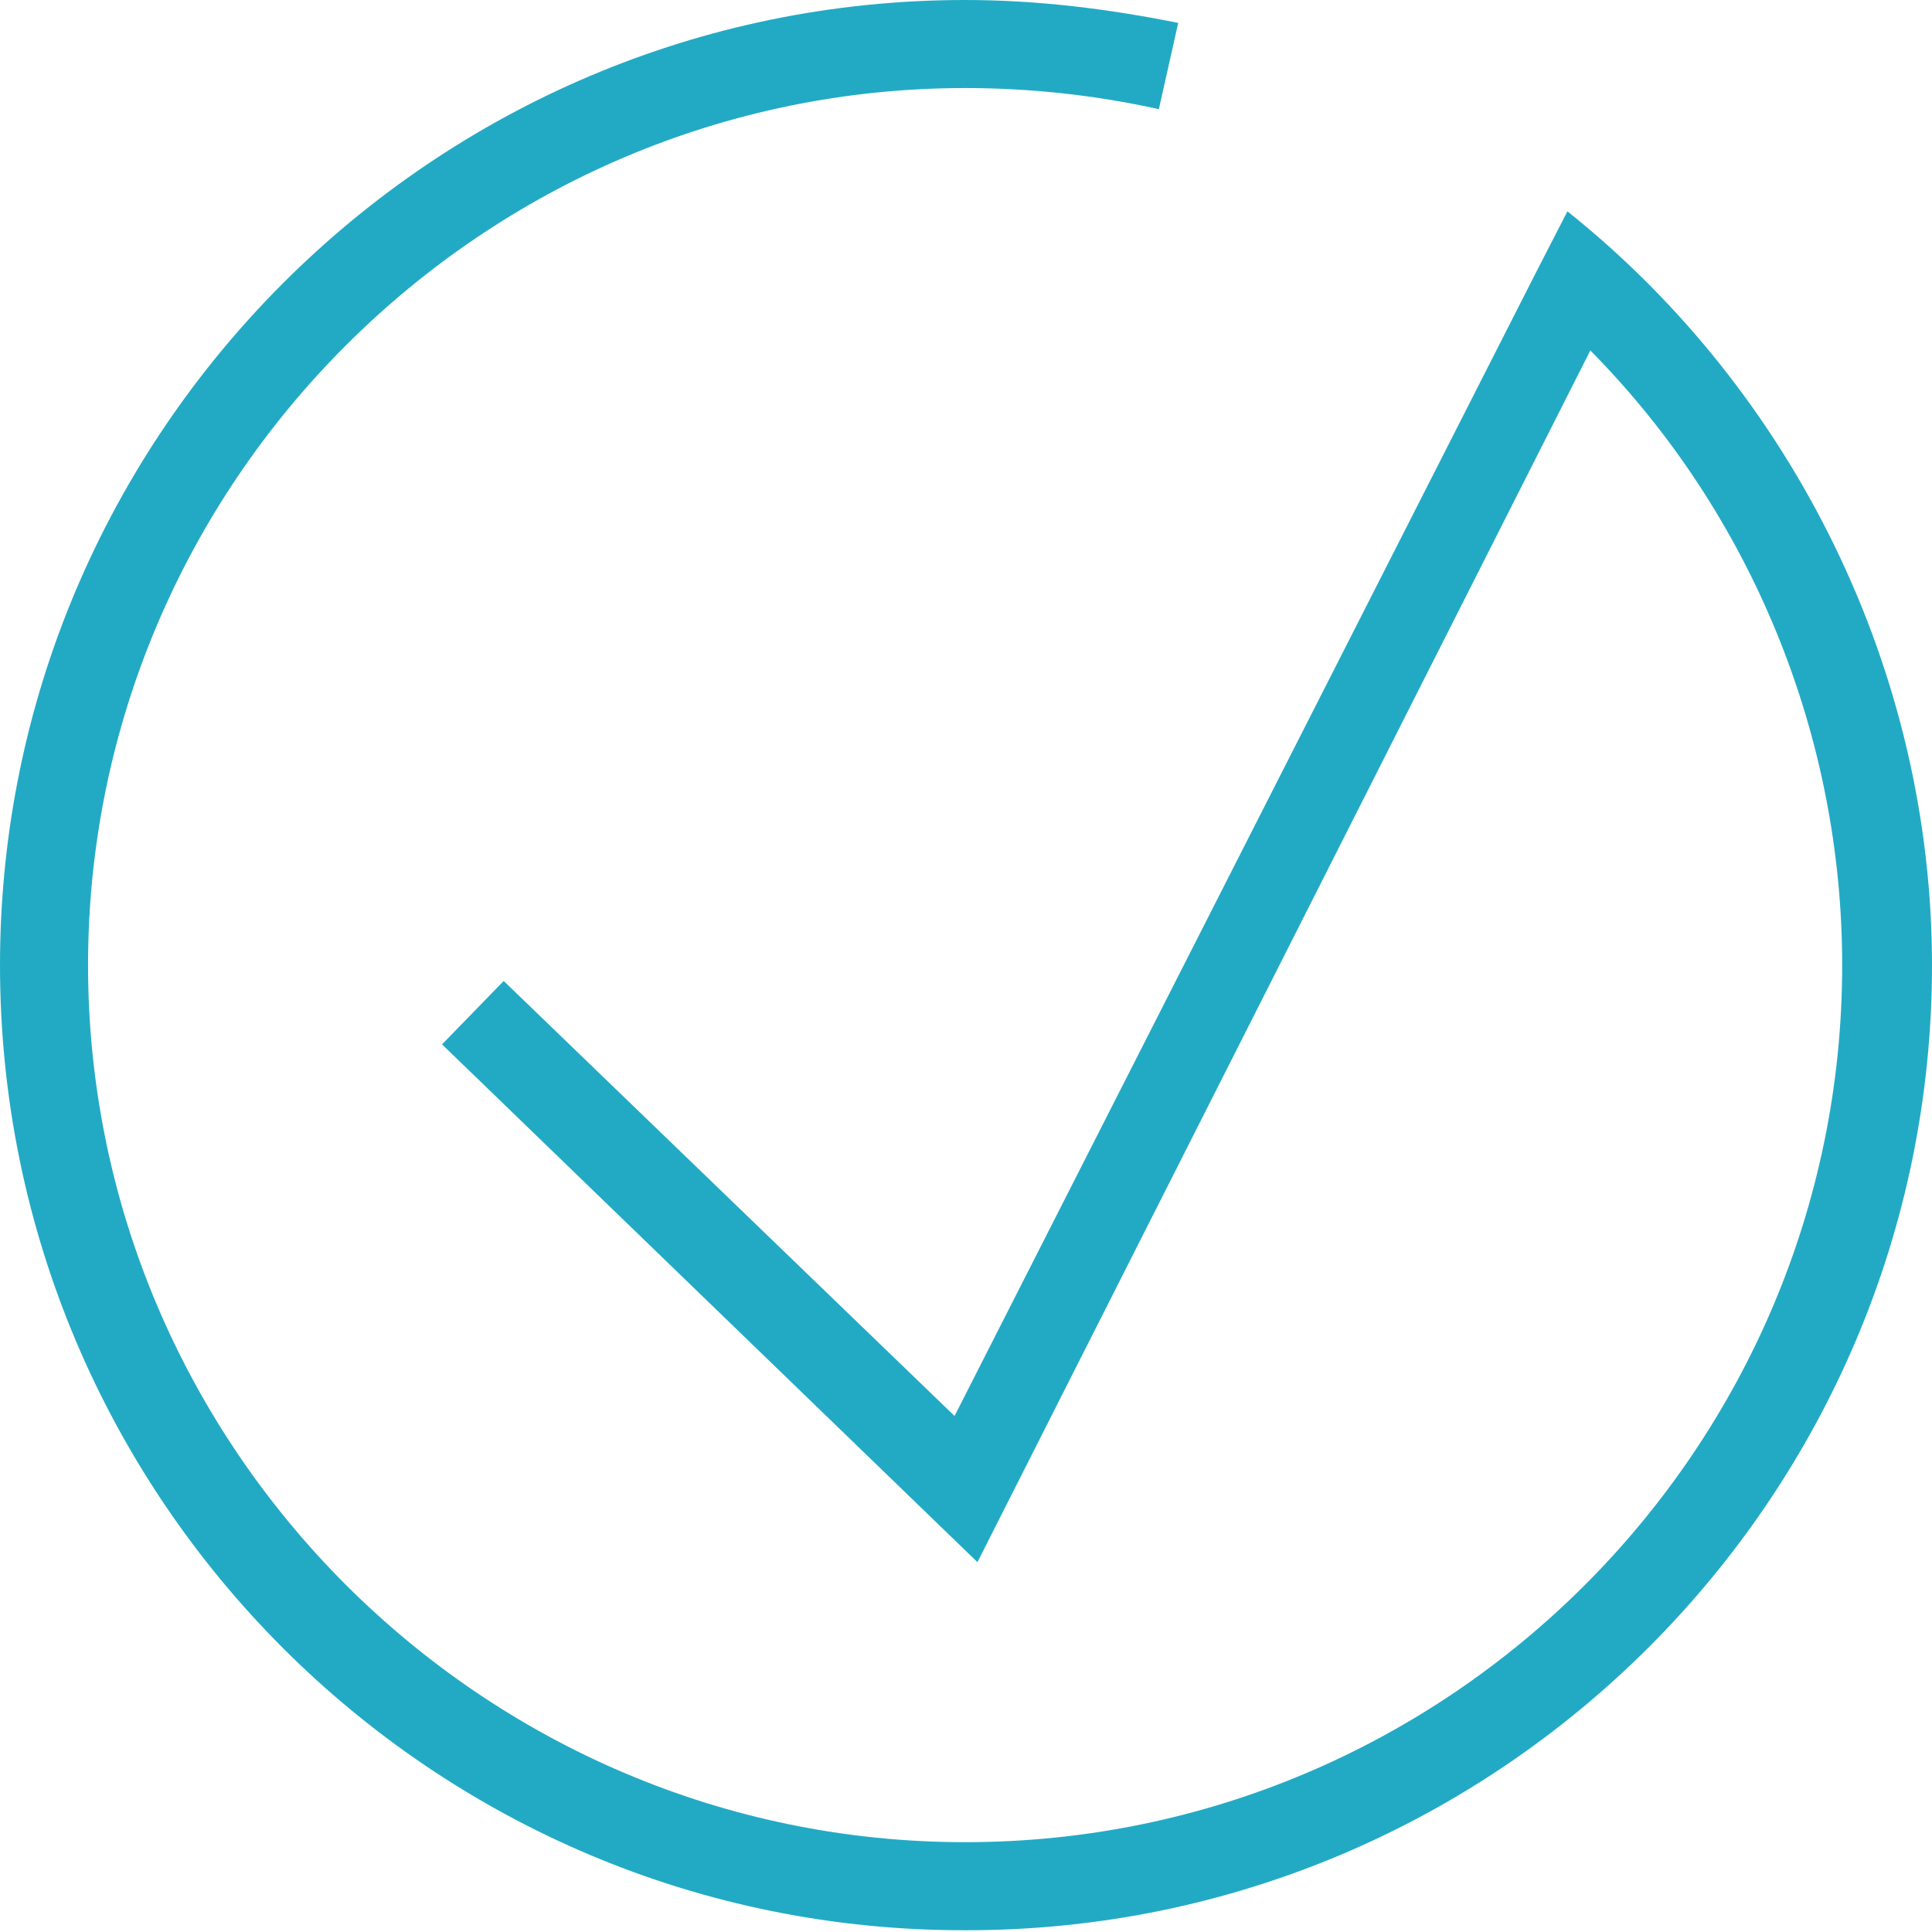 <?xml version="1.0" encoding="utf-8"?>
<!-- Generator: Adobe Illustrator 21.0.0, SVG Export Plug-In . SVG Version: 6.00 Build 0)  -->
<svg version="1.1" id="Слой_1" xmlns="http://www.w3.org/2000/svg" xmlns:xlink="http://www.w3.org/1999/xlink" x="0px" y="0px"
	 viewBox="0 0 109.7 109.7" style="enable-background:new 0 0 109.7 109.7;" xml:space="preserve">
<style type="text/css">
	.st0{fill:#22AAC5;}
</style>
<path class="st0" d="M109.7,54.8c0,30.2-24.6,54.8-54.8,54.8C24.6,109.7,0,85.1,0,54.8C0,24.6,24.6,0,54.8,0c4.1,0,8.1,0.5,12.1,1.3
	l-1.1,4.9C62.2,5.4,58.5,5,54.8,5C27.4,5,5,27.4,5,54.8s22.4,49.8,49.8,49.8c27.5,0,49.8-22.4,49.8-49.8c0-13.1-5.2-25.7-14.3-34.9
	L55.5,88.7L25.1,59.3l3.5-3.6l25.6,24.7l33-64.9l1.8-3.5C101.9,22.3,109.7,38.2,109.7,54.8z"/>
</svg>

